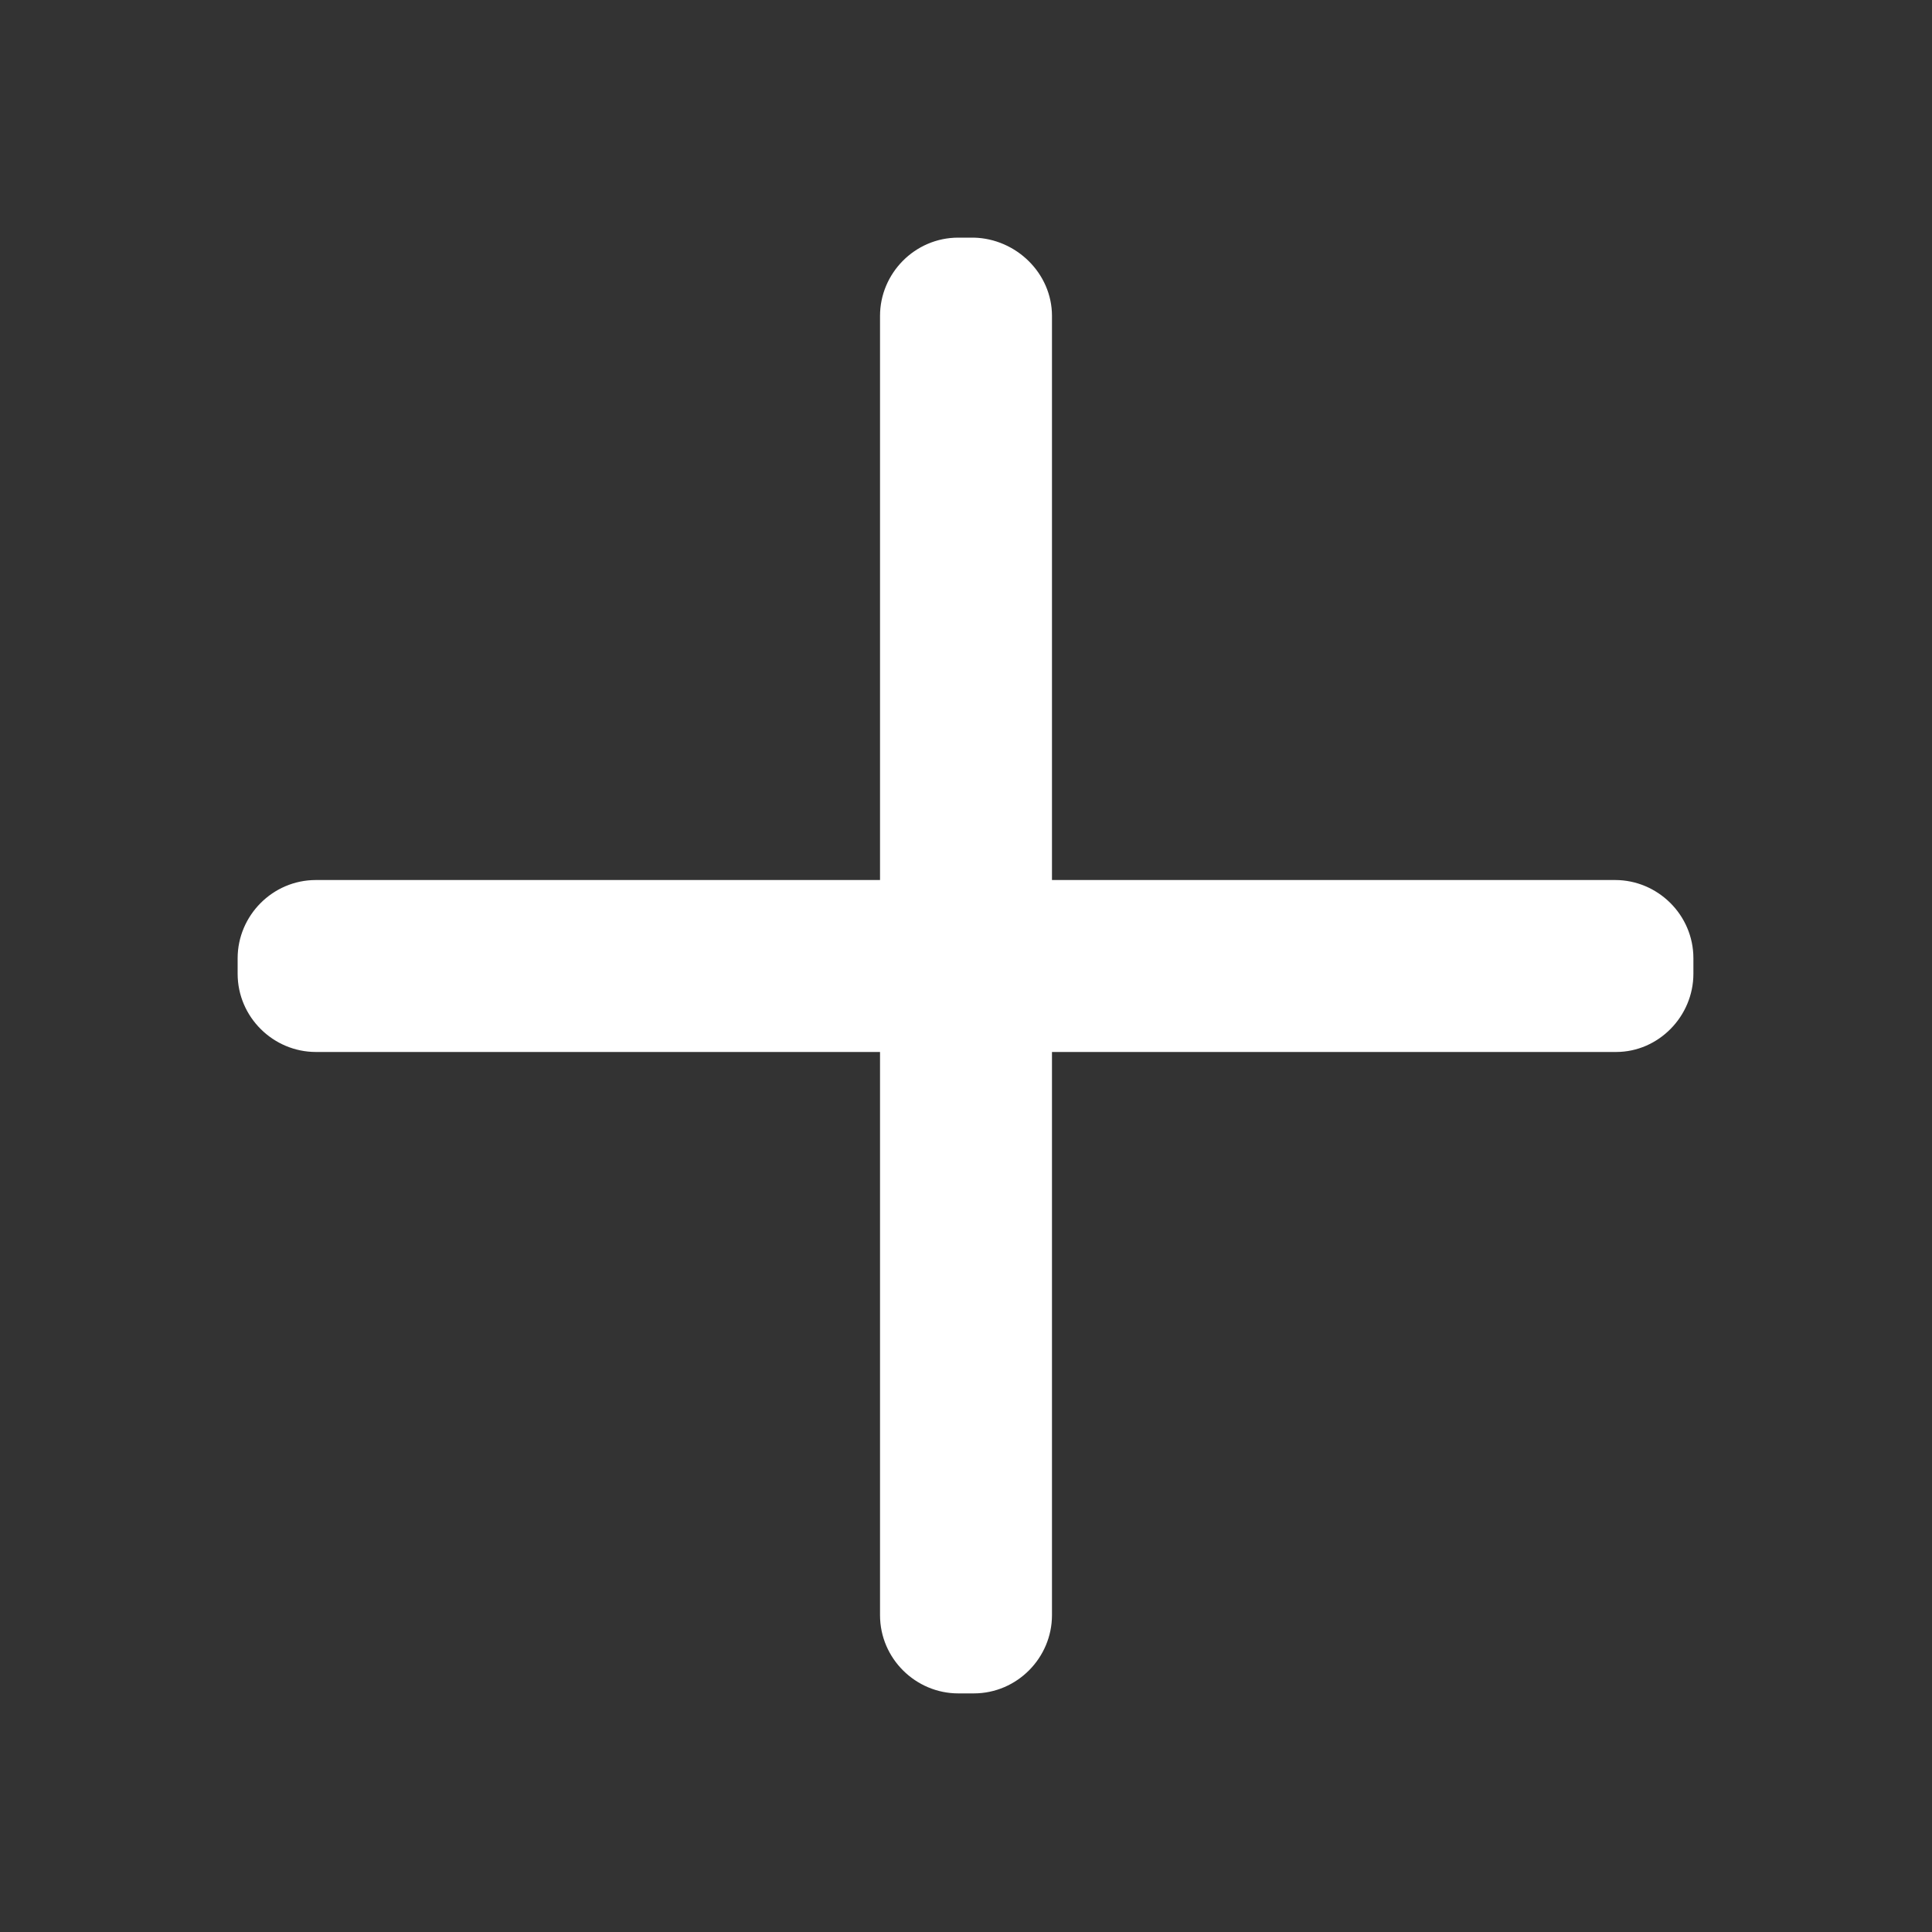 <svg t="1589174071060" class="icon" viewBox="0 0 1024 1024" version="1.1" xmlns="http://www.w3.org/2000/svg" p-id="2393" width="200" height="200"><rect x="0" y="0" width="1024" height="1024" fill="#333333" stroke="none"/><path d="M856.576 557.568H167.424c-22.528 0-41.472-18.432-41.472-41.472v-8.192c0-22.528 18.432-41.472 41.472-41.472h688.64c22.528 0 41.472 18.432 41.472 41.472v8.192c0 22.528-18.432 41.472-40.96 41.472z" fill="#ffffff" p-id="2394"></path><path d="M557.568 167.424v688.64c0 22.528-18.432 41.472-41.472 41.472h-8.192c-22.528 0-41.472-18.432-41.472-41.472V167.424c0-22.528 18.432-41.472 41.472-41.472h8.192c22.528 0.512 41.472 18.944 41.472 41.472z" fill="#ffffff" p-id="2395"></path></svg>